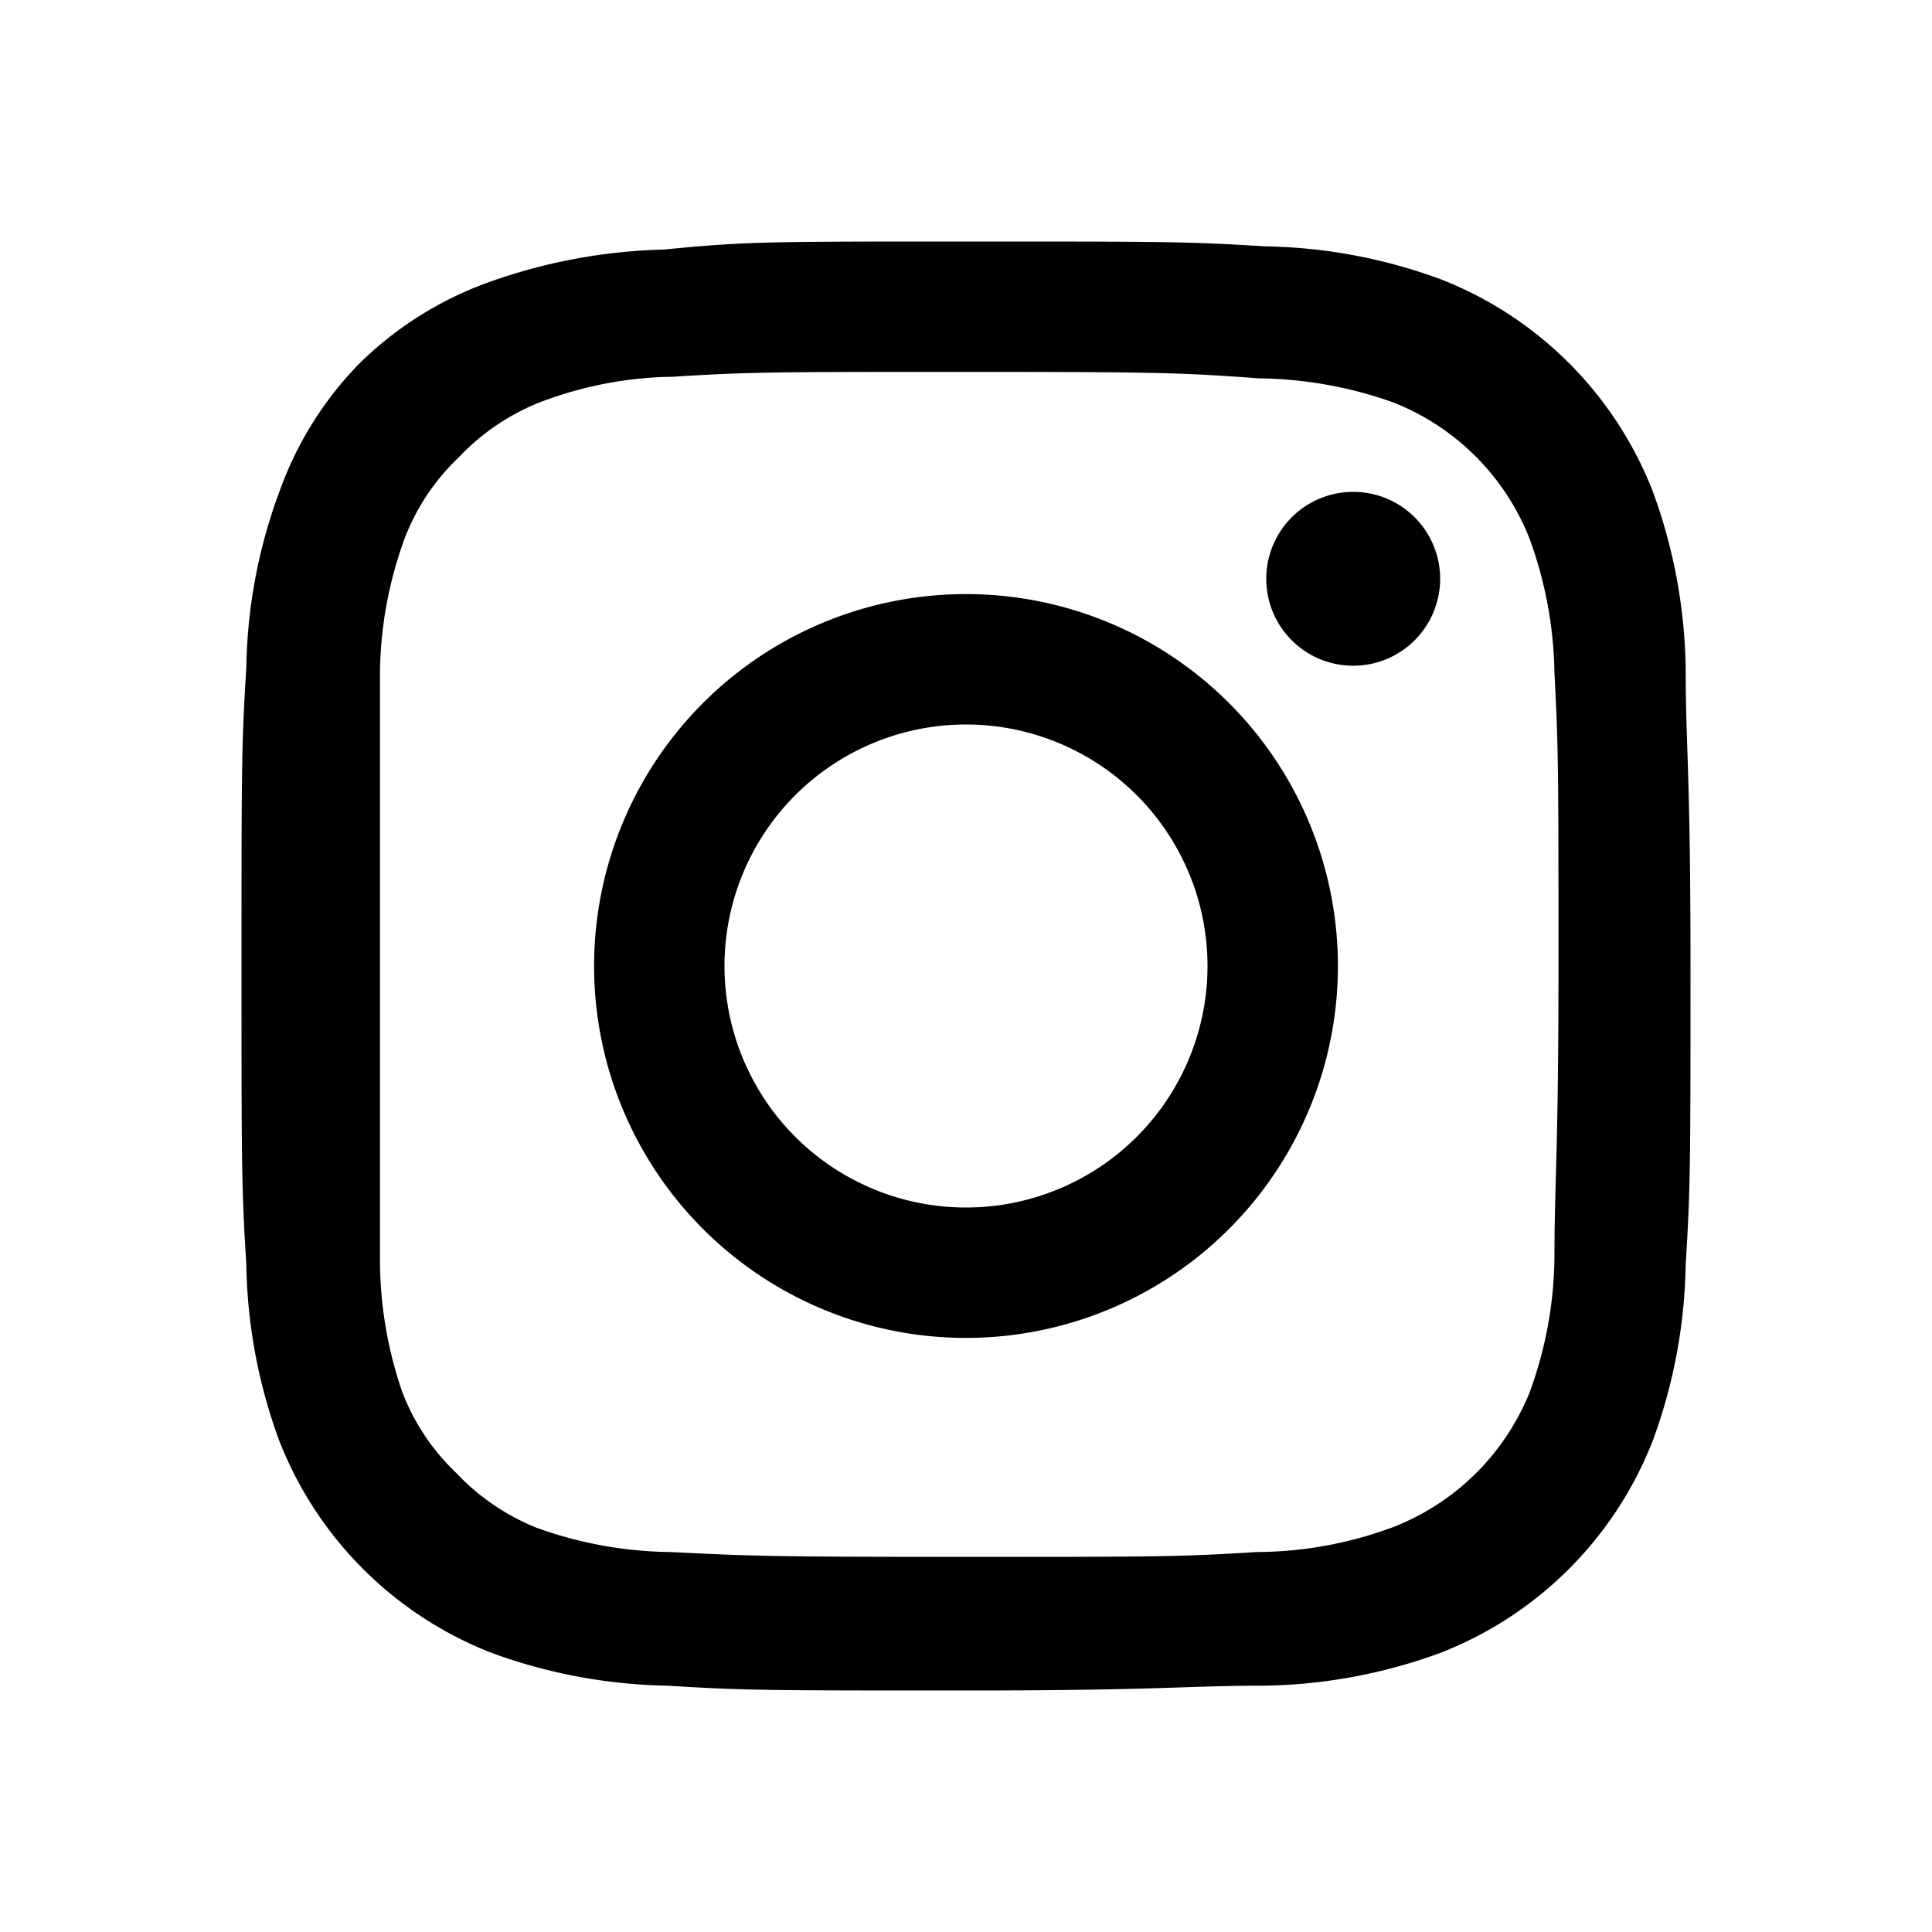 <svg xmlns="http://www.w3.org/2000/svg" viewBox="0 0 24 24" width="100%" height="100%"><path d="M12 4.62c-2.4 0-2.69 0-3.64.06A4.8 4.8 0 0 0 6.7 5a2.81 2.81 0 0 0-1 .68 2.74 2.74 0 0 0-.67 1 5 5 0 0 0-.31 1.67v7.27A5.06 5.06 0 0 0 5 17.3a2.74 2.74 0 0 0 .67 1 2.81 2.81 0 0 0 1 .68 5.05 5.05 0 0 0 1.66.3c1 .05 1.24.06 3.64.06s2.69 0 3.64-.06a4.92 4.92 0 0 0 1.67-.3A3 3 0 0 0 19 17.3a5 5 0 0 0 .31-1.67c0-1 .05-1.23.05-3.64s0-2.68-.05-3.63A5.06 5.06 0 0 0 19 6.69 3 3 0 0 0 17.31 5a5.13 5.13 0 0 0-1.67-.3c-.95-.07-1.24-.08-3.64-.08ZM12 3c2.45 0 2.75 0 3.71.06a6.61 6.61 0 0 1 2.19.41 4.64 4.64 0 0 1 2.63 2.63 6.66 6.66 0 0 1 .41 2.19c0 1 .06 1.26.06 3.71s0 2.75-.06 3.71a6.61 6.61 0 0 1-.41 2.19 4.64 4.64 0 0 1-2.63 2.63 6.61 6.61 0 0 1-2.19.41c-1 0-1.26.06-3.71.06s-2.75 0-3.71-.06a6.66 6.66 0 0 1-2.19-.41 4.64 4.64 0 0 1-2.63-2.63 6.61 6.61 0 0 1-.41-2.19C3 14.75 3 14.45 3 12s0-2.75.06-3.71a6.54 6.54 0 0 1 .41-2.18 4.37 4.37 0 0 1 1-1.6 4.42 4.42 0 0 1 1.59-1 6.93 6.93 0 0 1 2.19-.41C9.25 3 9.55 3 12 3Zm0 4.38A4.62 4.62 0 1 1 7.38 12 4.62 4.62 0 0 1 12 7.38ZM12 15a3 3 0 1 0-3-3 3 3 0 0 0 3 3Zm5.89-7.81a1.08 1.08 0 1 1-1.08-1.08 1.08 1.08 0 0 1 1.08 1.08Z"/></svg>